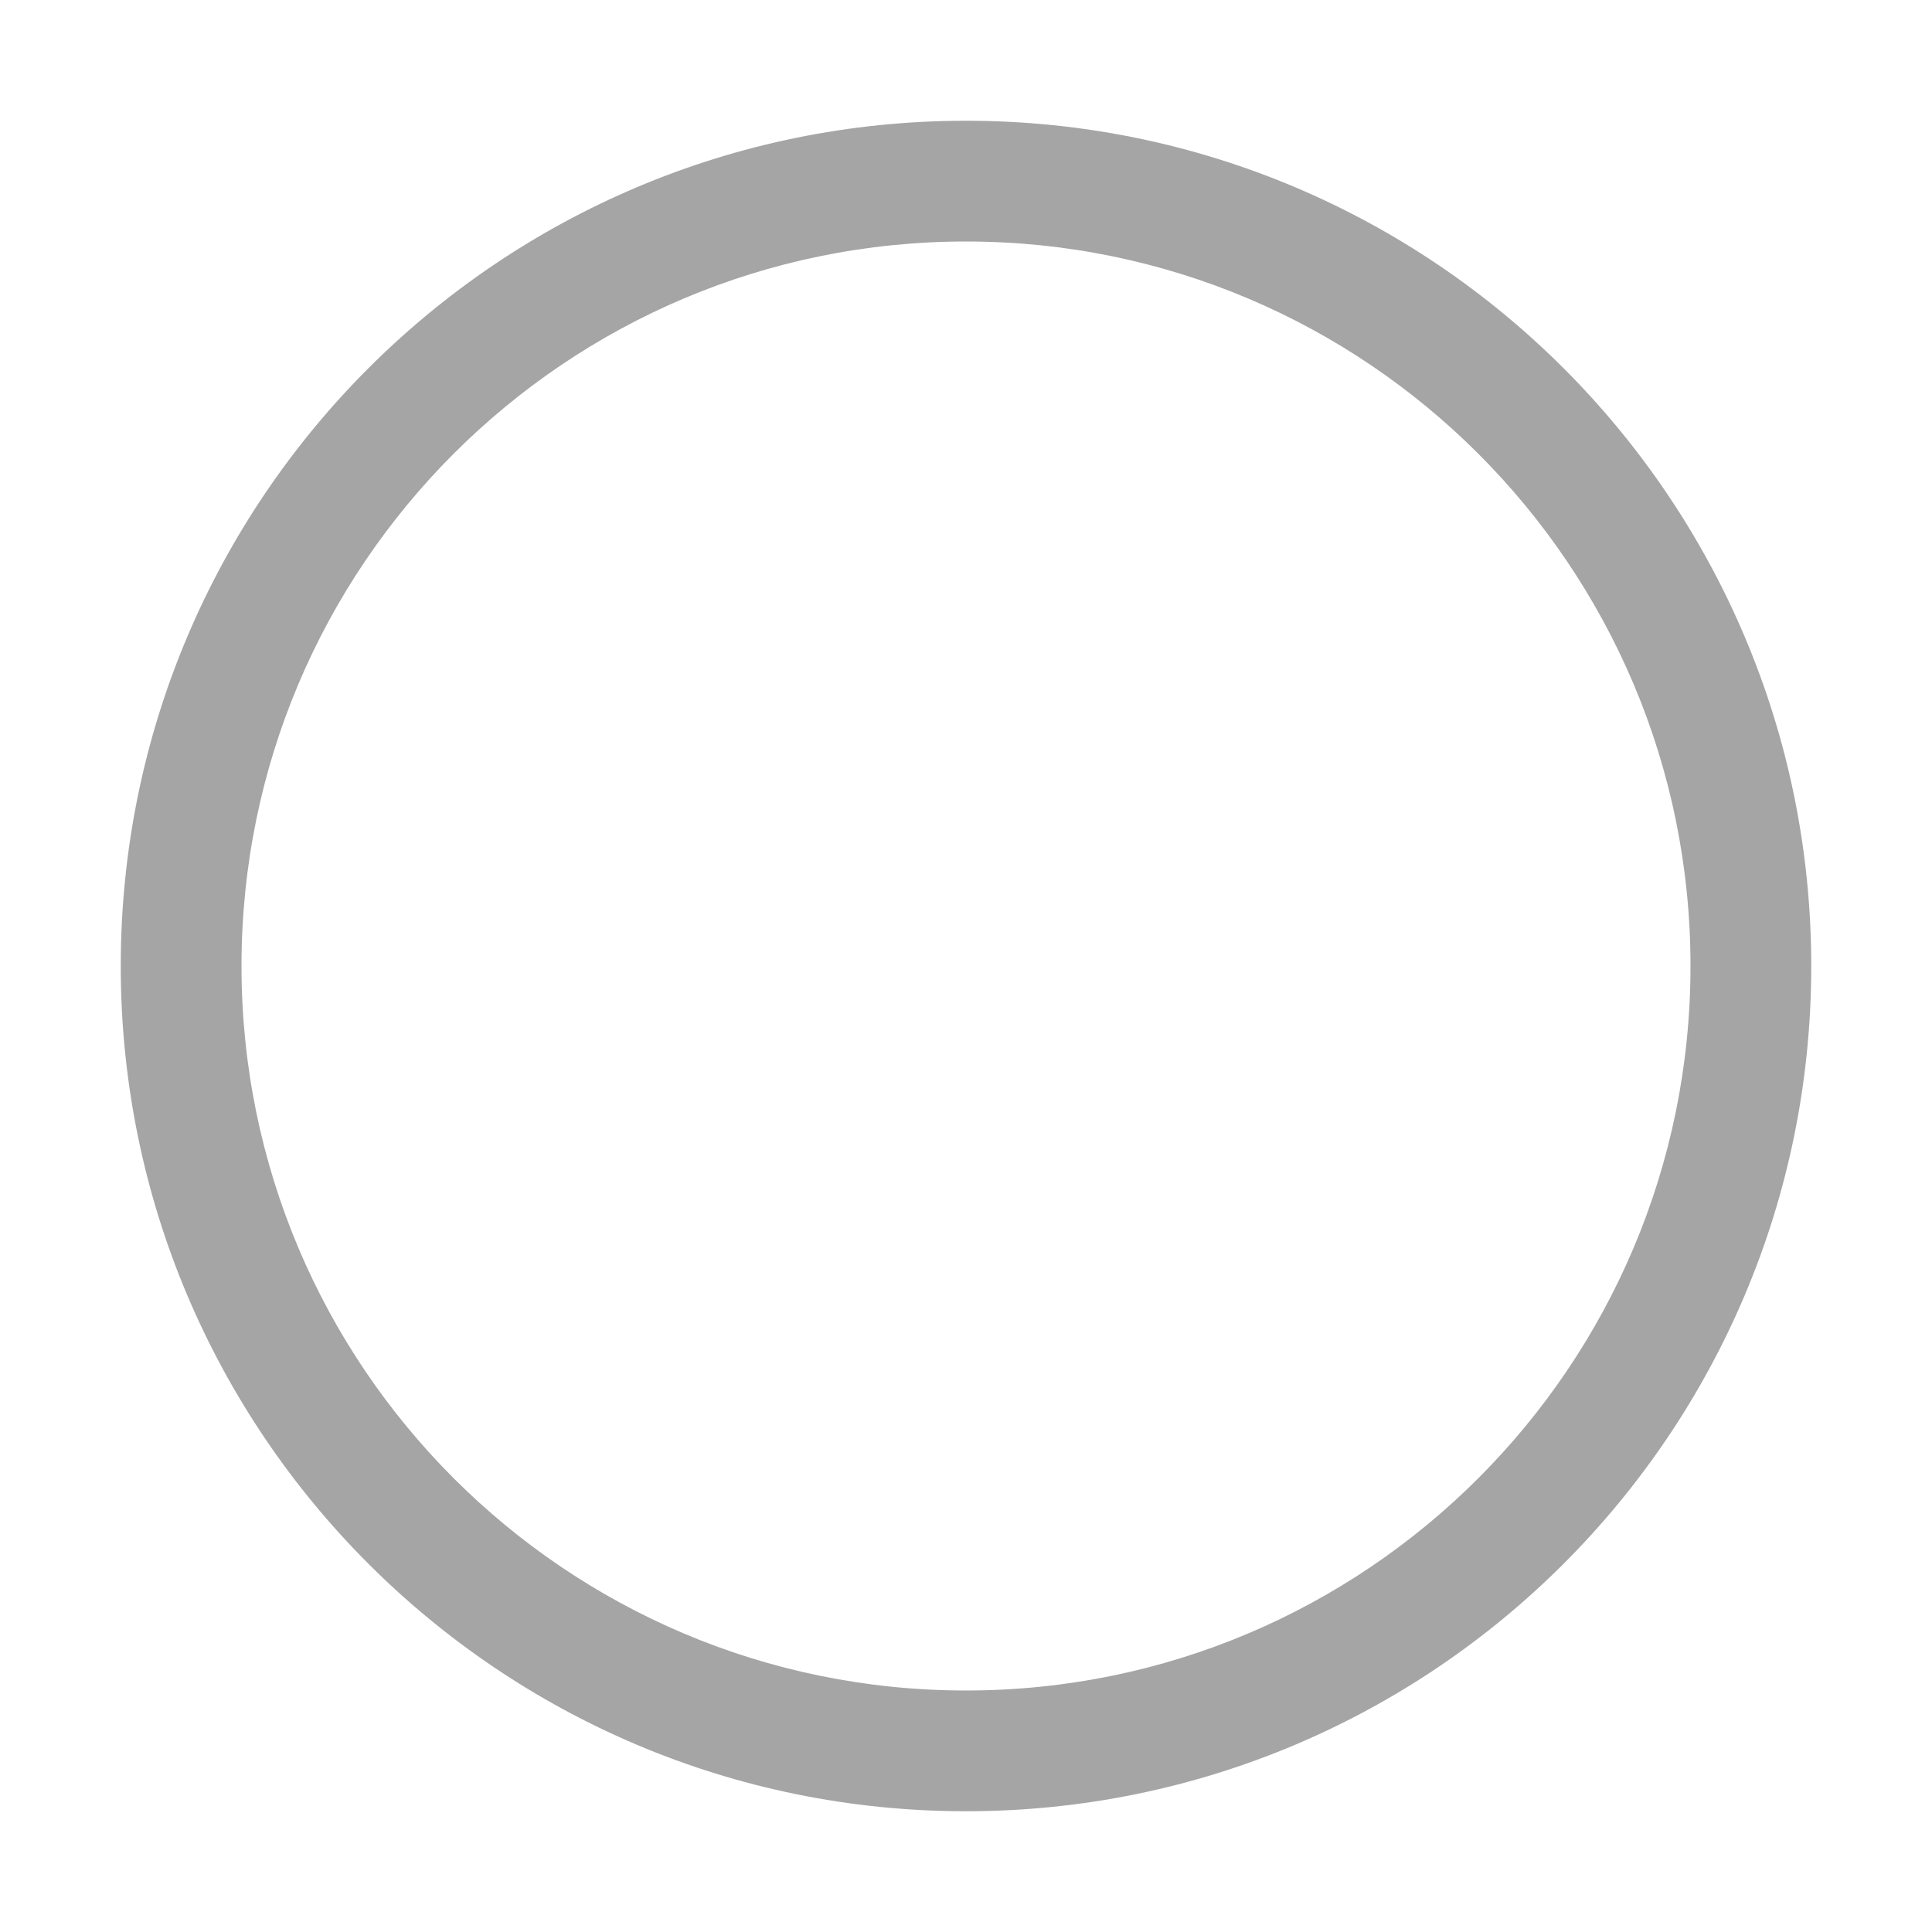 <?xml version="1.0" standalone="no"?><!DOCTYPE svg PUBLIC "-//W3C//DTD SVG 1.1//EN" "http://www.w3.org/Graphics/SVG/1.1/DTD/svg11.dtd"><svg class="icon" width="64px" height="64.00px" viewBox="0 0 1024 1024" version="1.1" xmlns="http://www.w3.org/2000/svg"><path fill="#a5a5a5" d="M512 64C264.576 64 64 264.576 64 512s200.576 448 448 448 448-200.576 448-448S759.424 64 512 64zM512 896c-212.096 0-384-171.968-384-384 0-212.096 171.904-384 384-384 212.032 0 384 171.904 384 384C896 724.032 724.032 896 512 896z" /></svg>